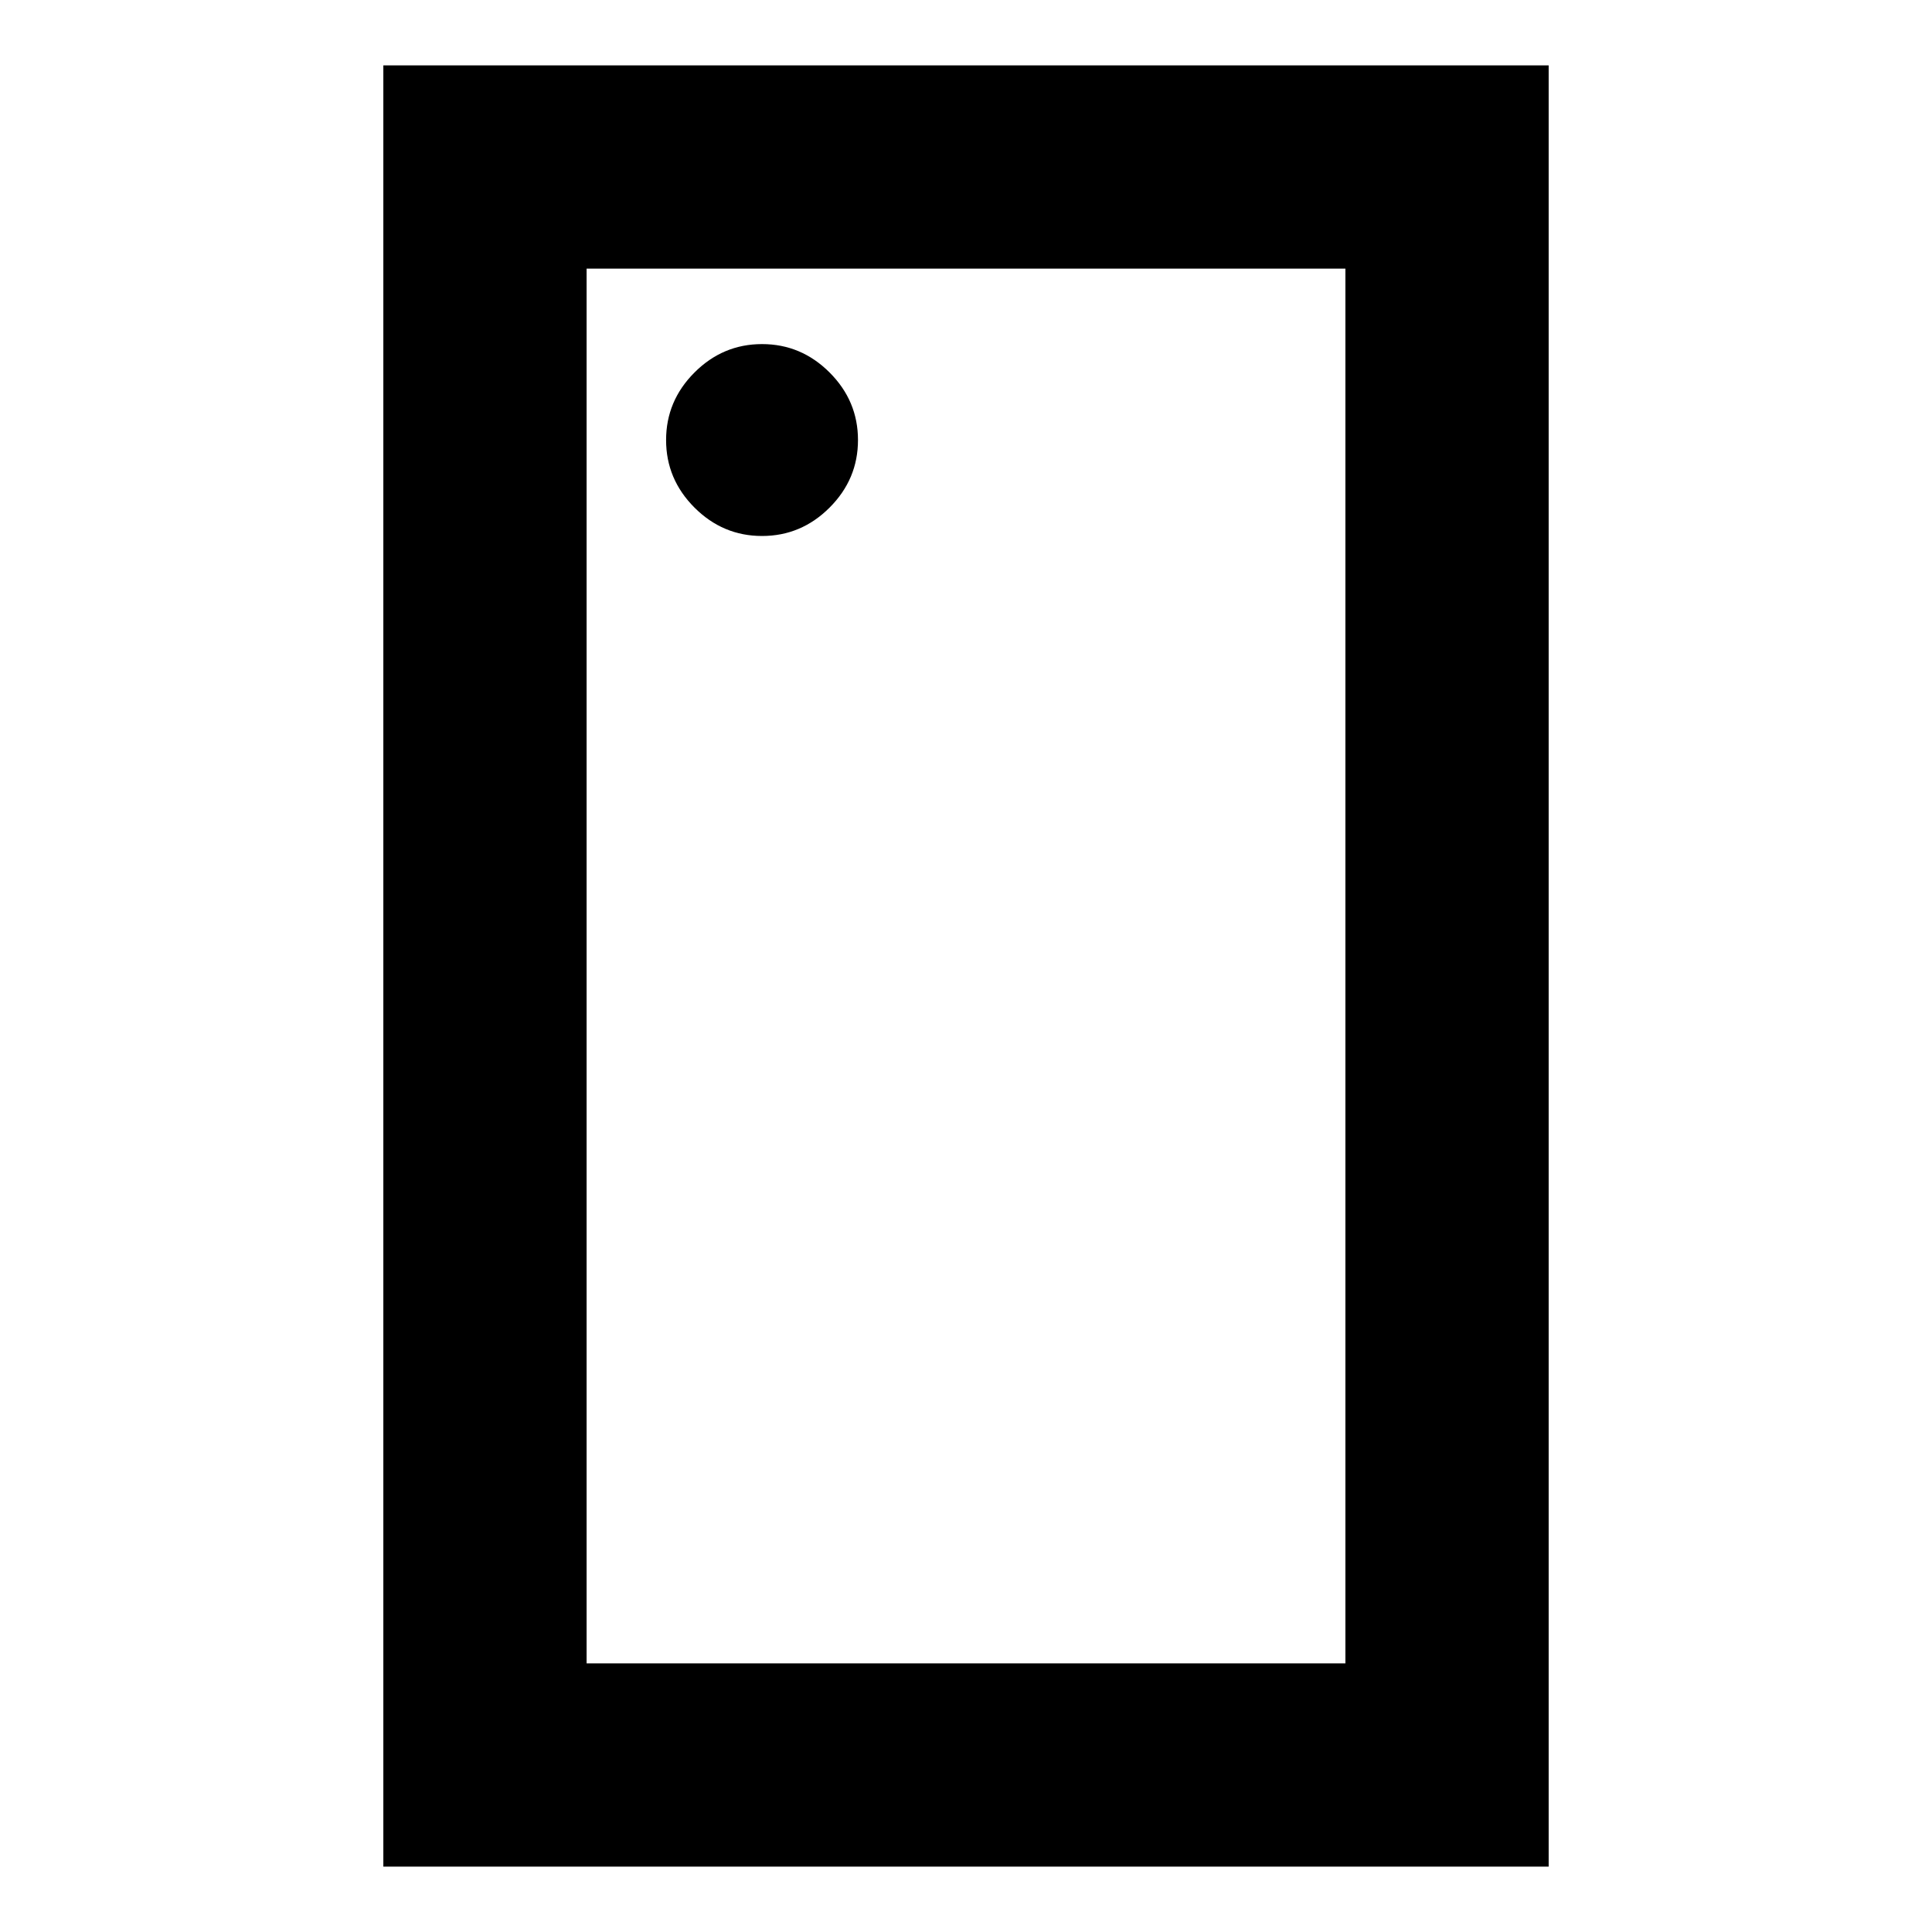 <svg xmlns="http://www.w3.org/2000/svg" height="24" viewBox="0 96 960 960" width="24"><path d="M378.653 362.328q19.457 0 33.566-14.109 14.109-14.109 14.109-33.566t-14.109-33.565q-14.109-14.109-33.566-14.109t-33.565 14.109q-14.109 14.108-14.109 33.565 0 19.457 14.109 33.566 14.108 14.109 33.565 14.109ZM190.477 1023.52V128.477h579.046v895.043H190.477Zm101.002-100.999h377.042V229.479H291.479v693.042Zm0 0V229.479v693.042Z"/></svg>